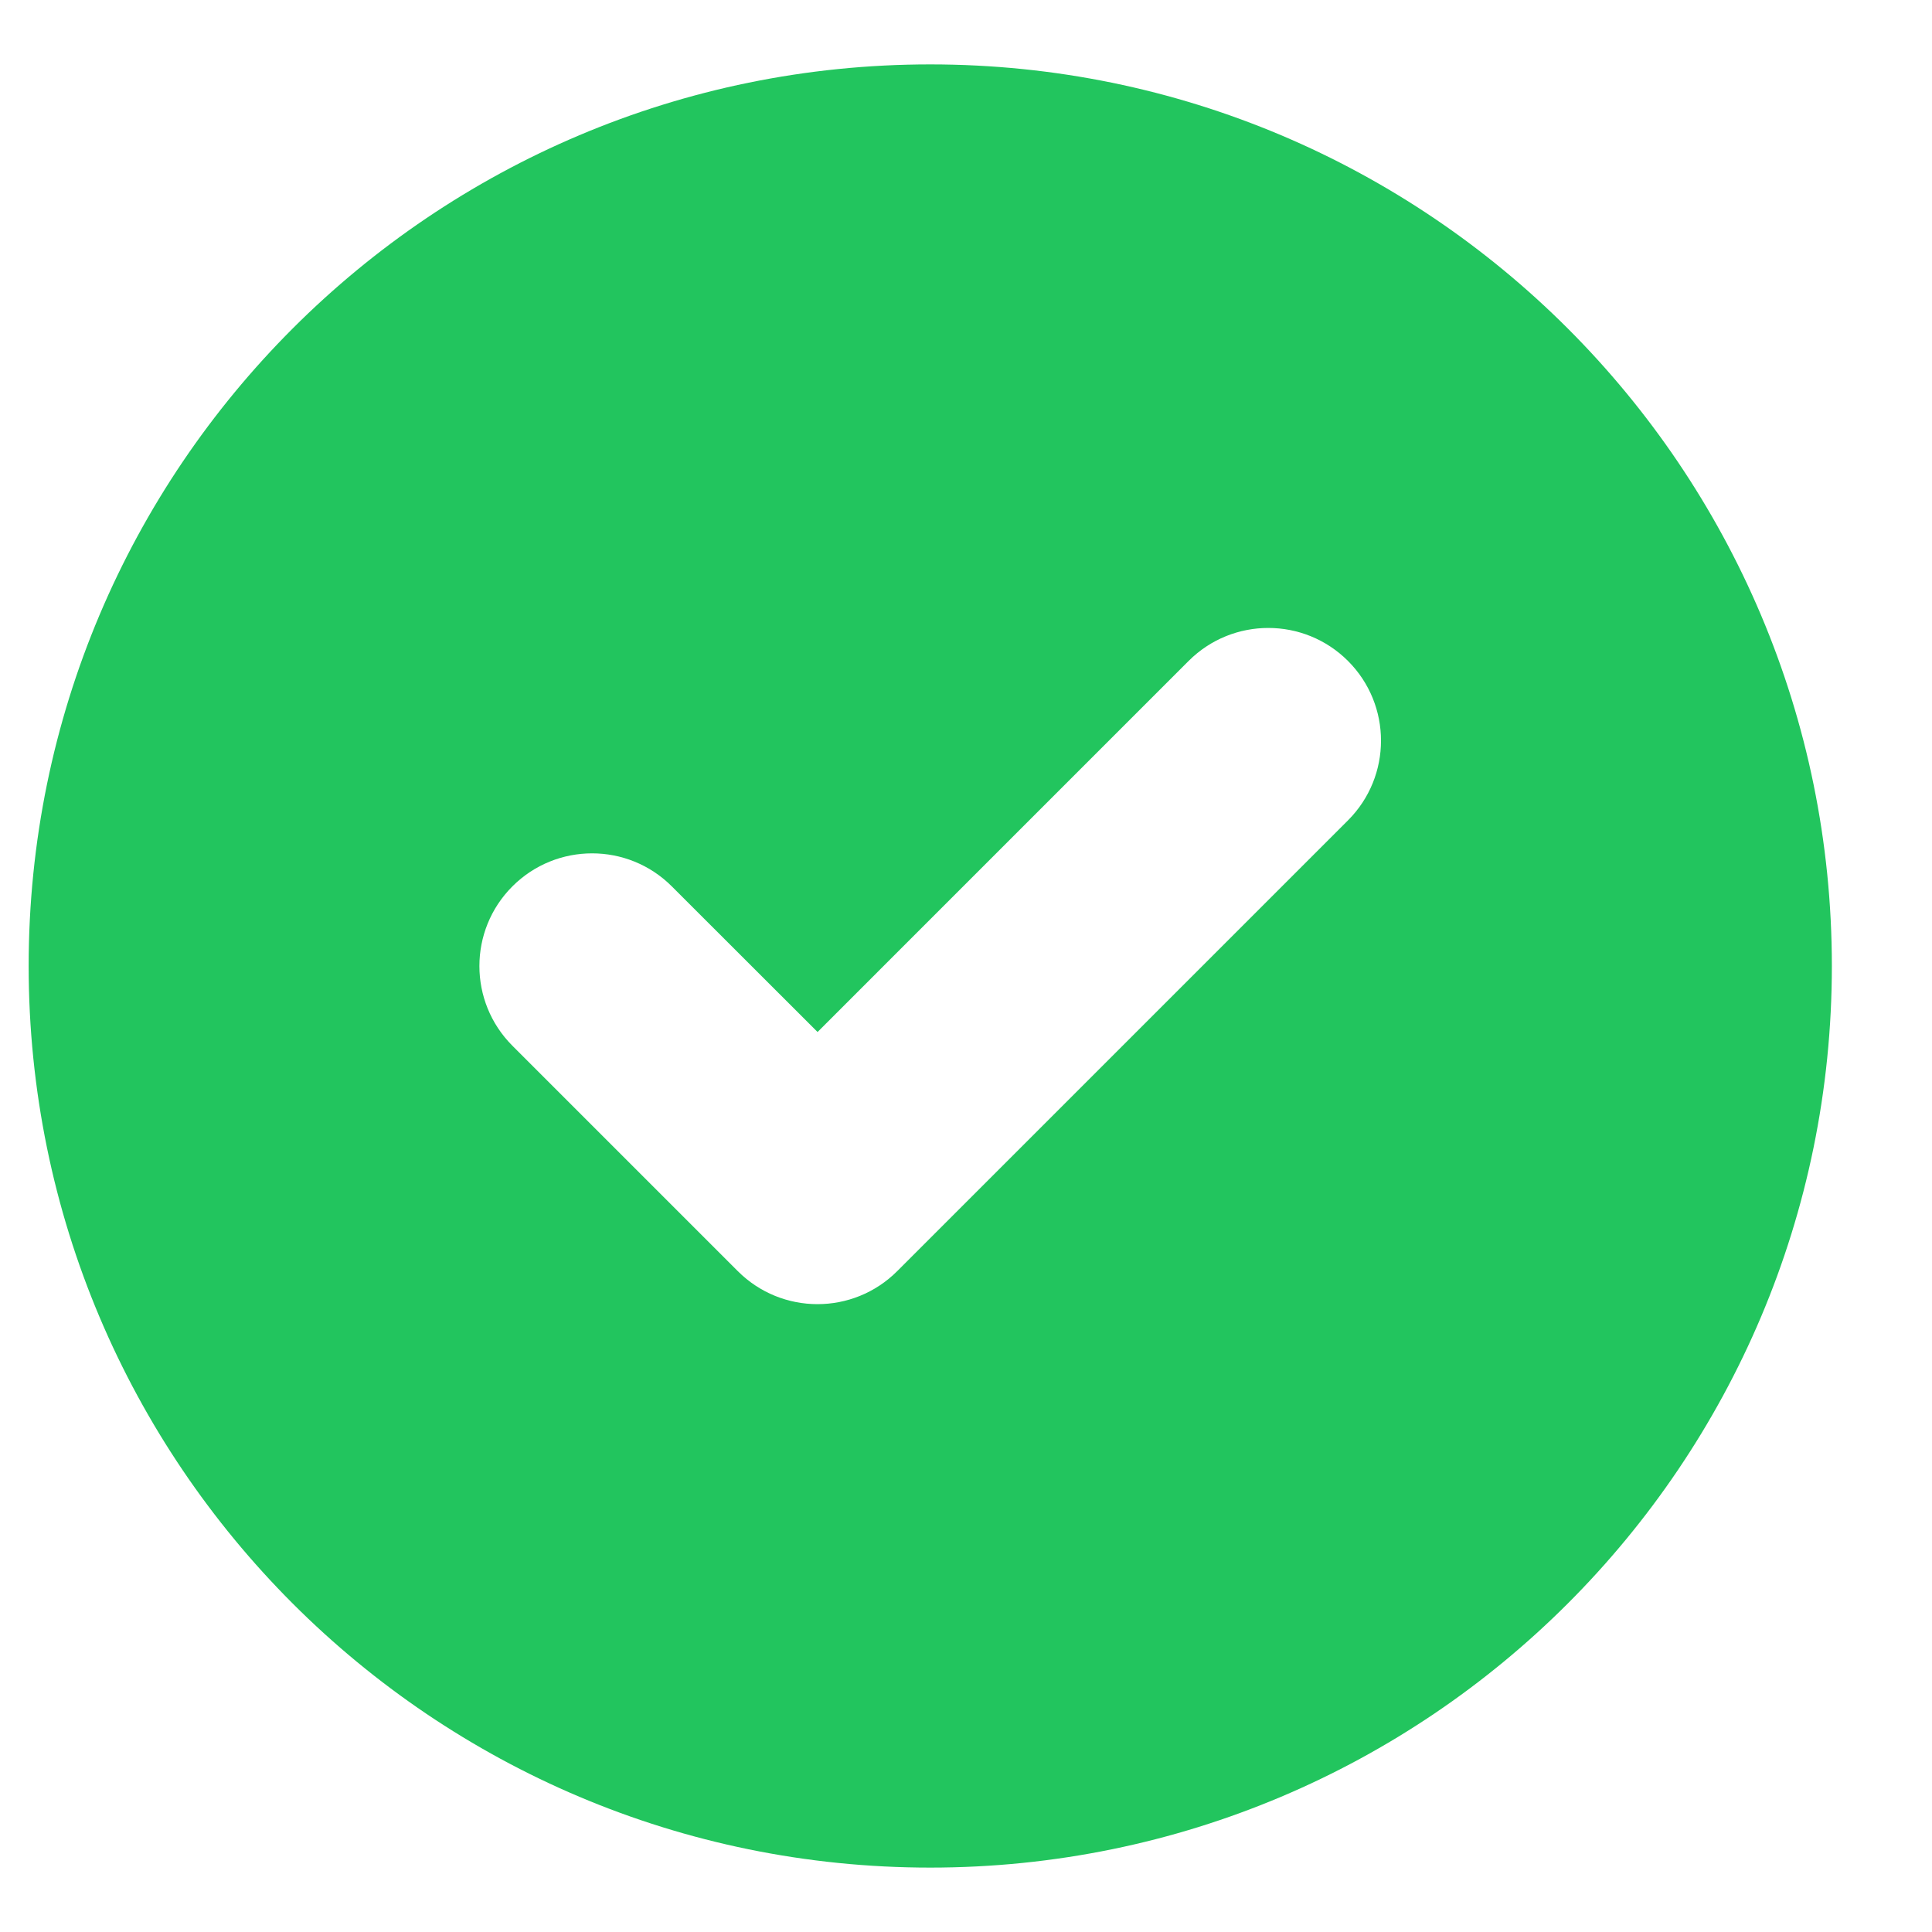 <svg width="26" height="26" viewBox="0 0 18 18" fill="none" xmlns="http://www.w3.org/2000/svg">
<path fill-rule="evenodd" clip-rule="evenodd" d="M8.667 17.4C13.306 17.4 17.067 13.639 17.067 9C17.067 4.361 13.306 0.6 8.667 0.6C4.027 0.6 0.267 4.361 0.267 9C0.267 13.639 4.027 17.4 8.667 17.4ZM12.559 7.643C12.969 7.233 12.969 6.568 12.559 6.158C12.149 5.748 11.484 5.748 11.074 6.158L7.617 9.615L6.259 8.258C5.849 7.848 5.184 7.848 4.774 8.258C4.364 8.668 4.364 9.333 4.774 9.743L6.874 11.843C7.284 12.253 7.949 12.253 8.359 11.843L12.559 7.643Z" fill="#22C55E"/>
</svg>
